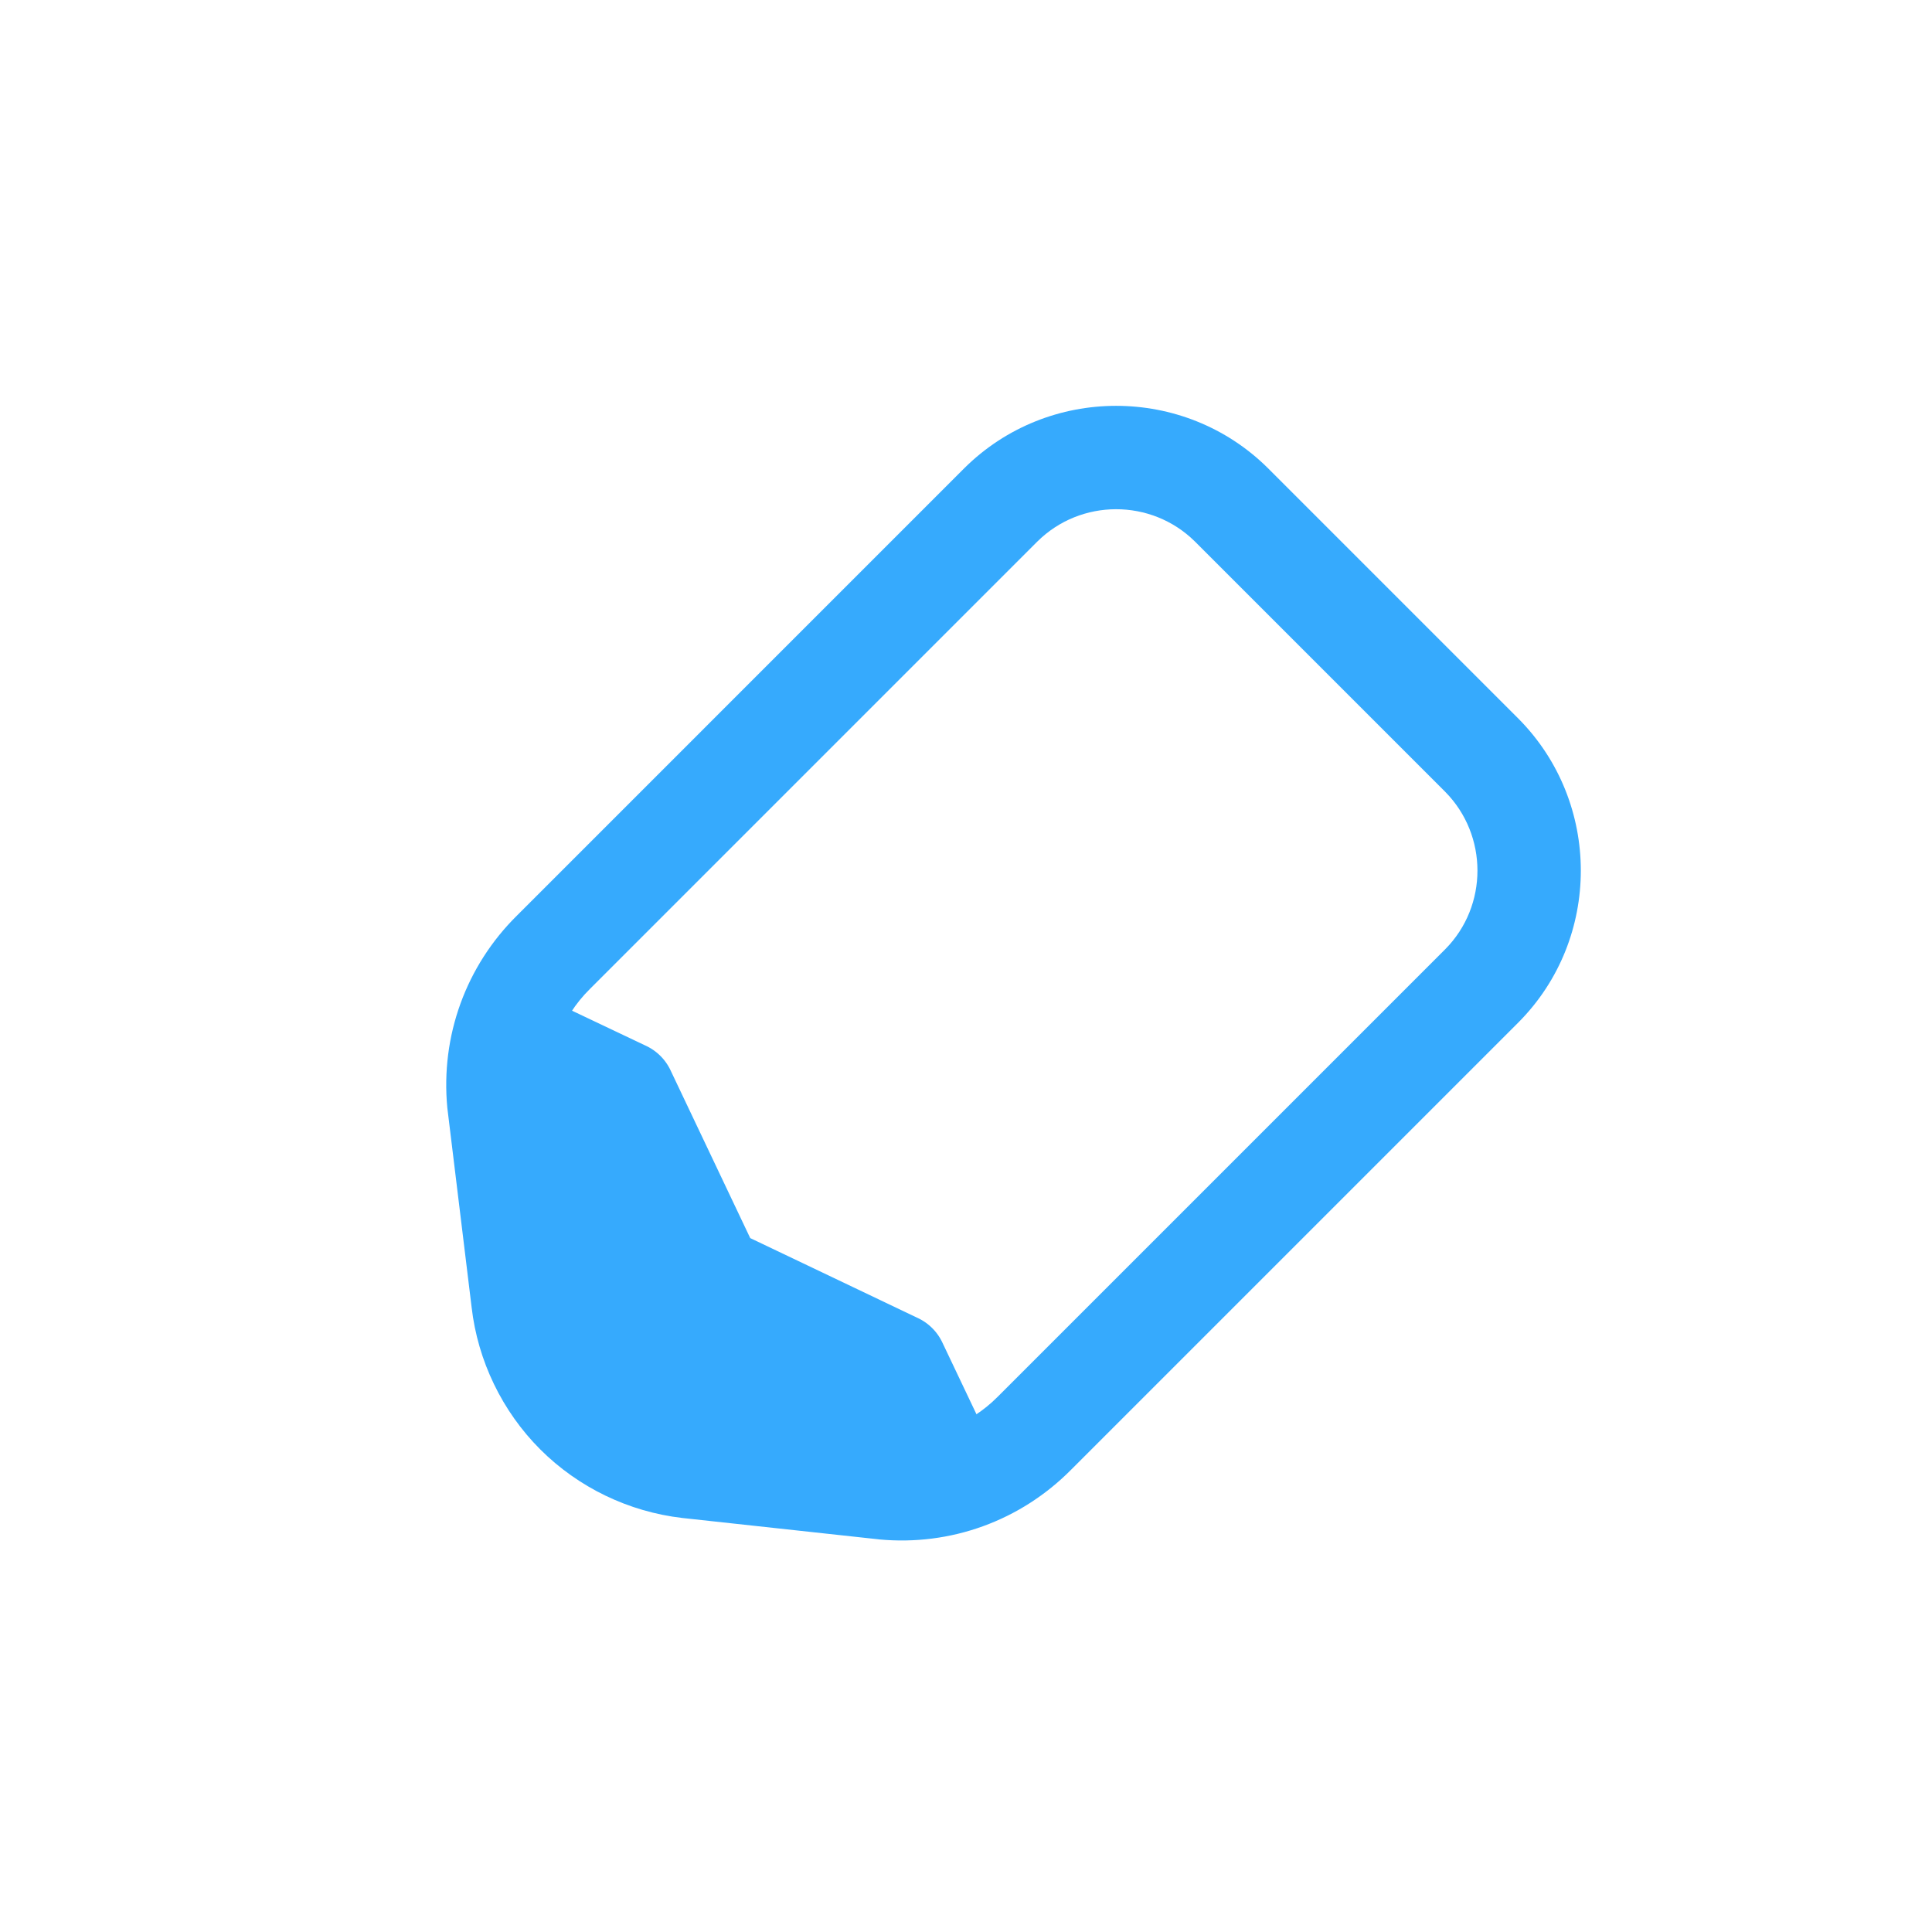 <svg id="考试" xmlns="http://www.w3.org/2000/svg" width="28" height="28" viewBox="0 0 28 28">
  <defs>
    <style>
      .cls-1 {
        fill: #7a8c99;
        stroke: #707070;
      }

      .cls-1, .cls-2 {
        opacity: 0;
      }

      .cls-2, .cls-4 {
        fill: #36aafd;
      }

      .cls-3, .cls-6 {
        fill: none;
      }

      .cls-5, .cls-7 {
        stroke: none;
      }

      .cls-7 {
        fill: #36aafd;
      }
    </style>
  </defs>
  <g id="矩形_3892" data-name="矩形 3892" class="cls-1">
    <rect class="cls-5" width="28" height="28"/>
    <rect class="cls-6" x="0.5" y="0.5" width="27" height="27"/>
  </g>
  <g id="未选中" transform="translate(3 3)">
    <rect id="矩形_6259" data-name="矩形 6259" class="cls-2" width="22" height="22"/>
    <g id="组_6998" data-name="组 6998">
      <g id="联合_103" data-name="联合 103" class="cls-3" transform="translate(13.176 1.585) rotate(45)">
        <path class="cls-5" d="M3.55,16.76l-2.293-1.8A3.443,3.443,0,0,1,0,12.277V3.112A3.131,3.131,0,0,1,3.108,0h5.14a3.131,3.131,0,0,1,3.11,3.108v9.168A3.448,3.448,0,0,1,10.1,14.965l-.008.005L7.868,16.76a3.473,3.473,0,0,1-4.318,0Z"/>
        <path class="cls-7" d="M 5.709 16.013 L 5.709 16.013 C 6.151 16.013 6.585 15.862 6.933 15.587 L 9.172 13.787 C 9.612 13.411 9.861 12.865 9.858 12.285 L 9.858 12.277 L 9.858 3.113 C 9.854 2.228 9.131 1.506 8.245 1.5 L 3.112 1.5 C 2.226 1.506 1.504 2.229 1.5 3.115 L 1.5 12.282 L 1.5 12.287 C 1.496 12.871 1.751 13.42 2.199 13.798 L 4.483 15.585 C 4.83 15.861 5.265 16.013 5.709 16.013 M 5.709 17.513 C 4.929 17.513 4.161 17.245 3.55 16.76 L 1.257 14.965 C 0.451 14.299 -0.007 13.32 8.092544885585085e-05 12.277 L 4.092544622835703e-05 3.112 C 0.006 1.401 1.402 0.008 3.108 1.034851038639317e-06 L 8.248 3.103485141764395e-05 C 9.957 0.008 11.351 1.402 11.358 3.108 L 11.358 12.277 C 11.364 13.32 10.908 14.299 10.102 14.965 L 10.095 14.97 L 7.868 16.76 C 7.256 17.245 6.491 17.513 5.709 17.513 Z"/>
      </g>
      <path id="路径_3760" data-name="路径 3760" class="cls-4" d="M9.326,2.077,7.8,1.536l-2.541.9a.741.741,0,0,1-.495,0l-2.541-.9-1.687.6C0,1.227.27,1.276,0,.739l1.966-.7a.741.741,0,0,1,.495,0L5,.943l2.541-.9a.741.741,0,0,1,.495,0l1.969.7A3.714,3.714,0,0,1,9.326,2.077Z" transform="translate(5.004 10.741) rotate(45)"/>
      <path id="减去_89" data-name="减去 89" class="cls-4" d="M4.892,3.725a3.487,3.487,0,0,1-2.16-.753L.439,1.177A3.445,3.445,0,0,1,0,.744L2.1,0l2.54.9a.738.738,0,0,0,.494,0L7.675,0,9.734.73a3.388,3.388,0,0,1-.45.447l-.008,0L7.049,2.972A3.483,3.483,0,0,1,4.892,3.725Z" transform="translate(4.531 11.483) rotate(45)"/>
    </g>
  </g>
</svg>
